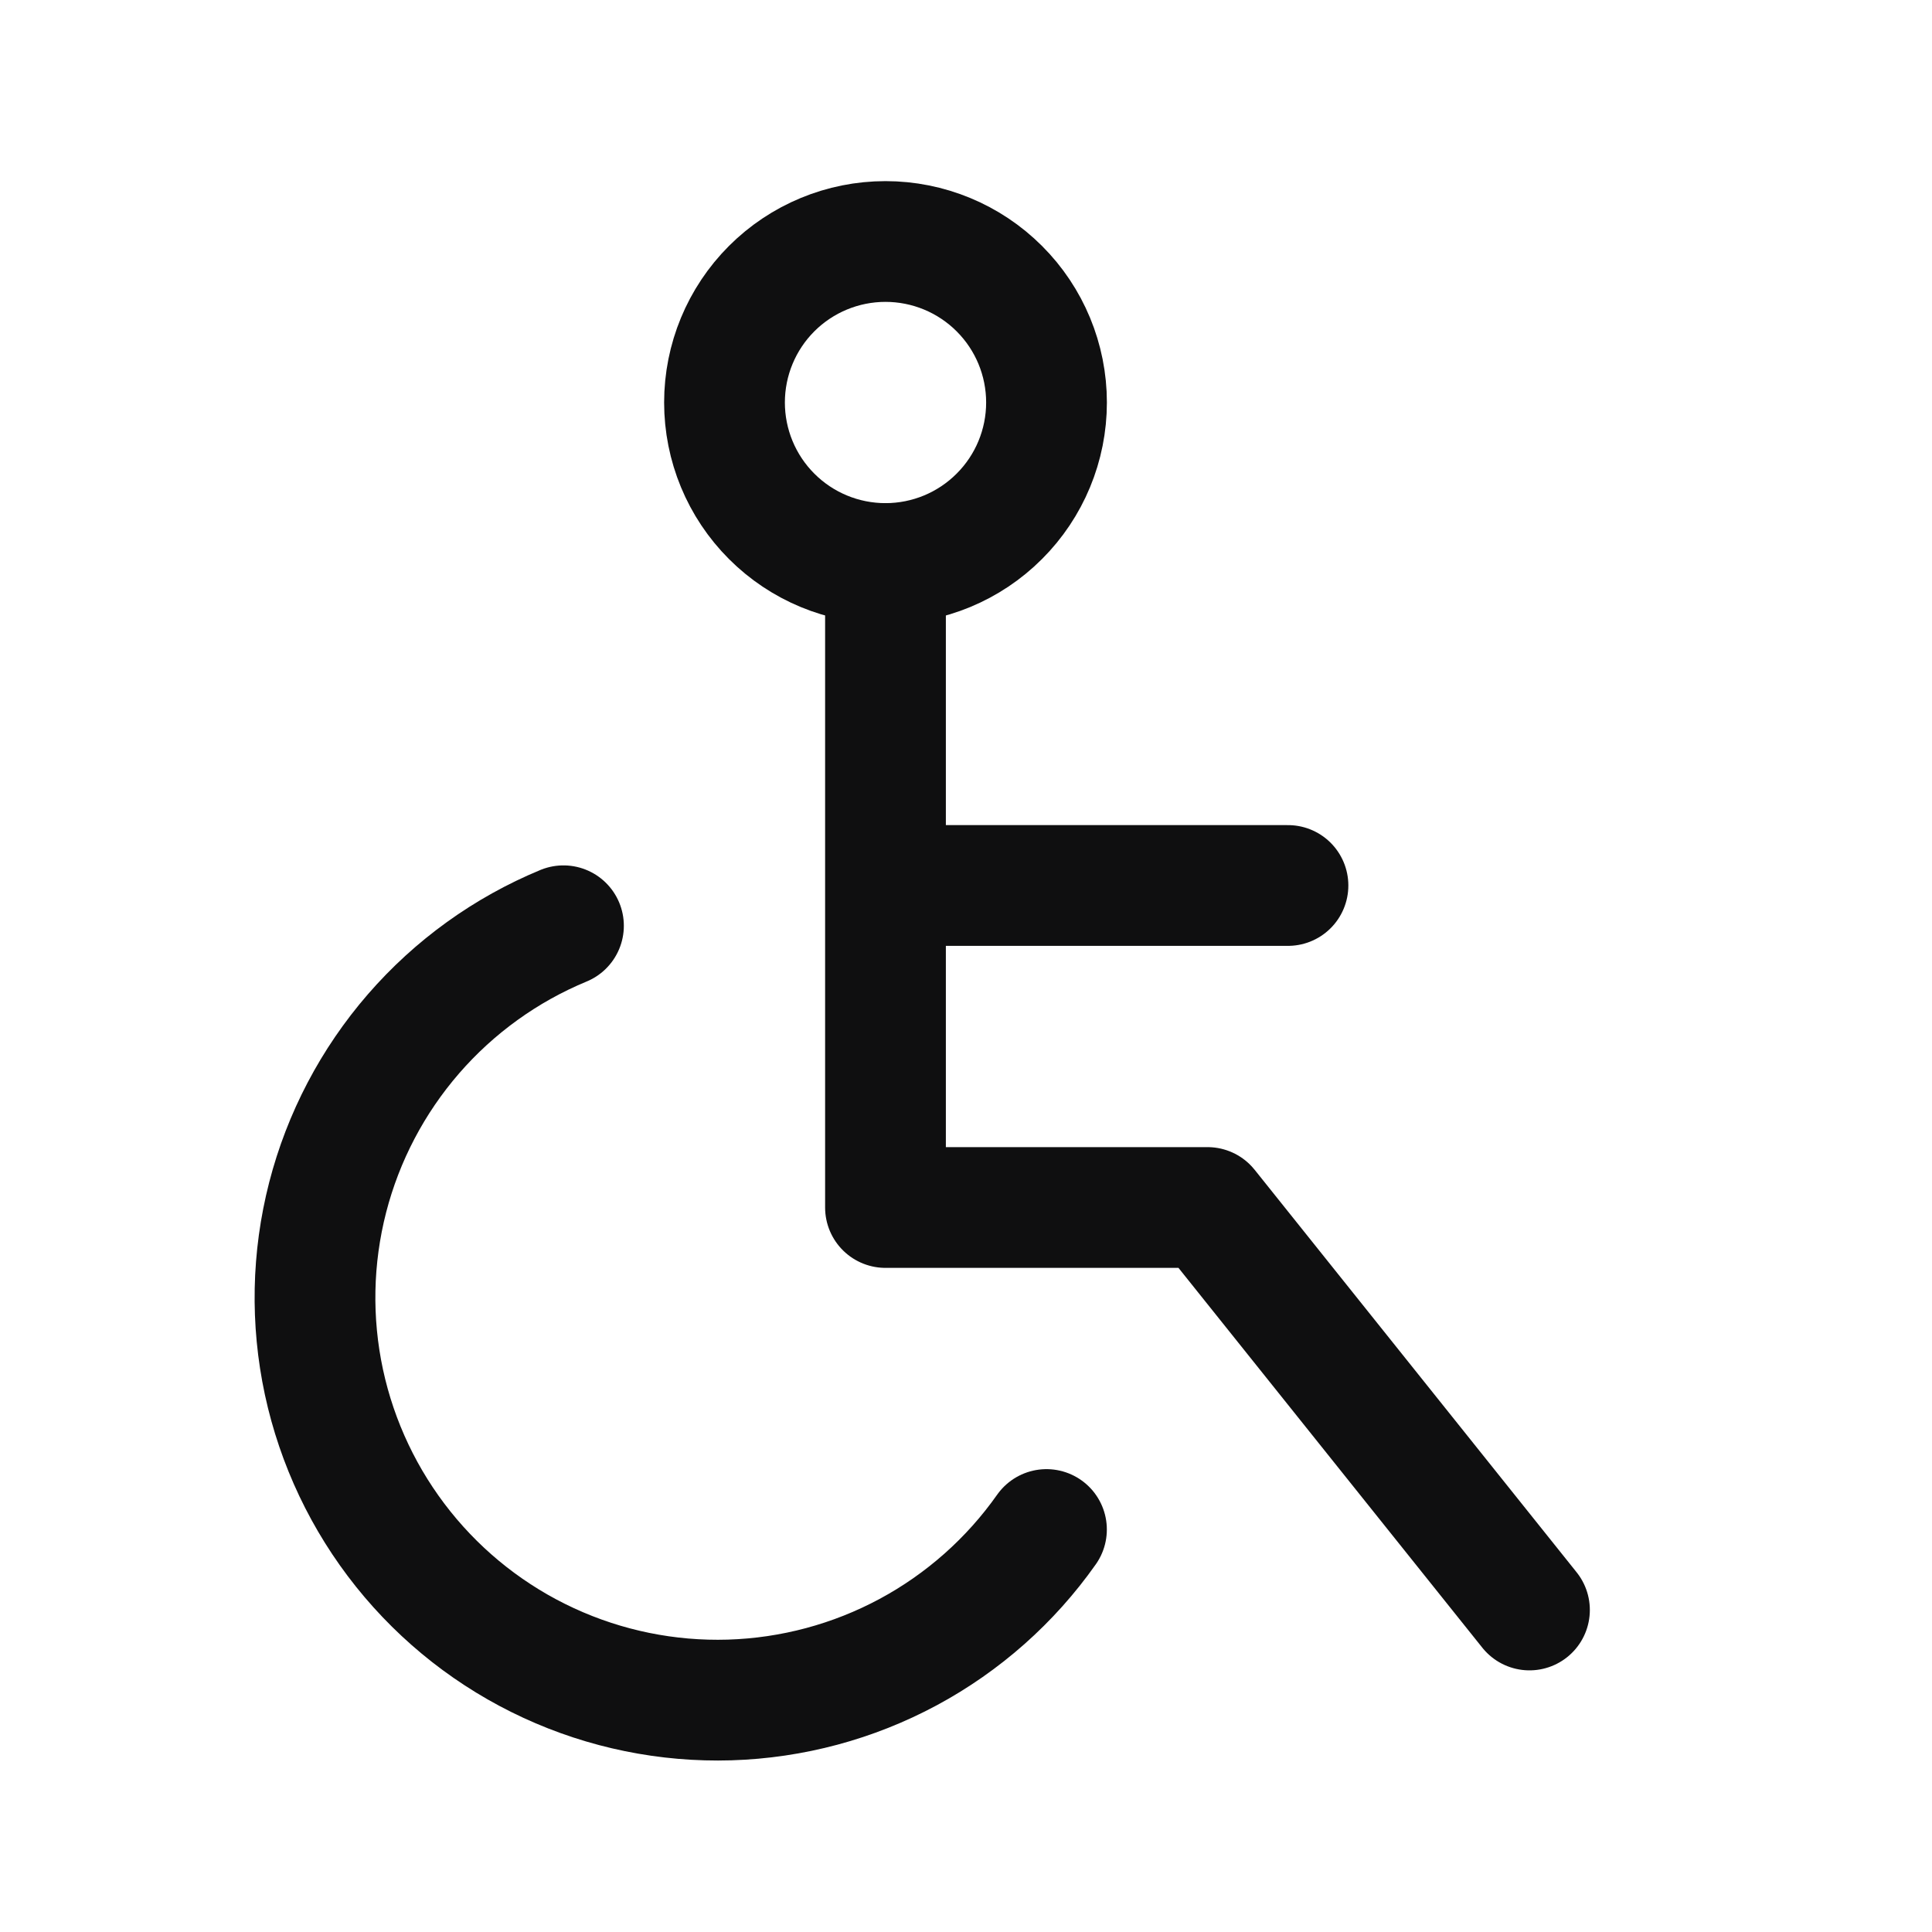 <svg width="40" height="40" viewBox="0 0 40 40" fill="none" xmlns="http://www.w3.org/2000/svg">
<path d="M15 8.333C15 9.217 15.351 10.065 15.976 10.69C16.601 11.316 17.449 11.667 18.333 11.667C19.217 11.667 20.065 11.316 20.69 10.69C21.316 10.065 21.667 9.217 21.667 8.333C21.667 7.449 21.316 6.601 20.69 5.976C20.065 5.351 19.217 5 18.333 5C17.449 5 16.601 5.351 15.976 5.976C15.351 6.601 15 7.449 15 8.333Z" stroke="#0F0F10" stroke-width="2.5" stroke-linecap="round" stroke-linejoin="round"/>
<path d="M18.333 11.667V25H25L31.666 33.333M18.333 18.333H26.666M11.666 19.167C10.472 19.661 9.409 20.427 8.562 21.403C7.715 22.379 7.106 23.539 6.784 24.79C6.462 26.042 6.436 27.352 6.707 28.616C6.979 29.879 7.54 31.062 8.348 32.072C9.155 33.081 10.186 33.889 11.36 34.431C12.533 34.973 13.816 35.235 15.108 35.196C16.4 35.156 17.665 34.817 18.803 34.205C19.942 33.592 20.922 32.723 21.666 31.667" stroke="#0F0F10" stroke-width="2.5" stroke-linecap="round" stroke-linejoin="round"/>
</svg>
